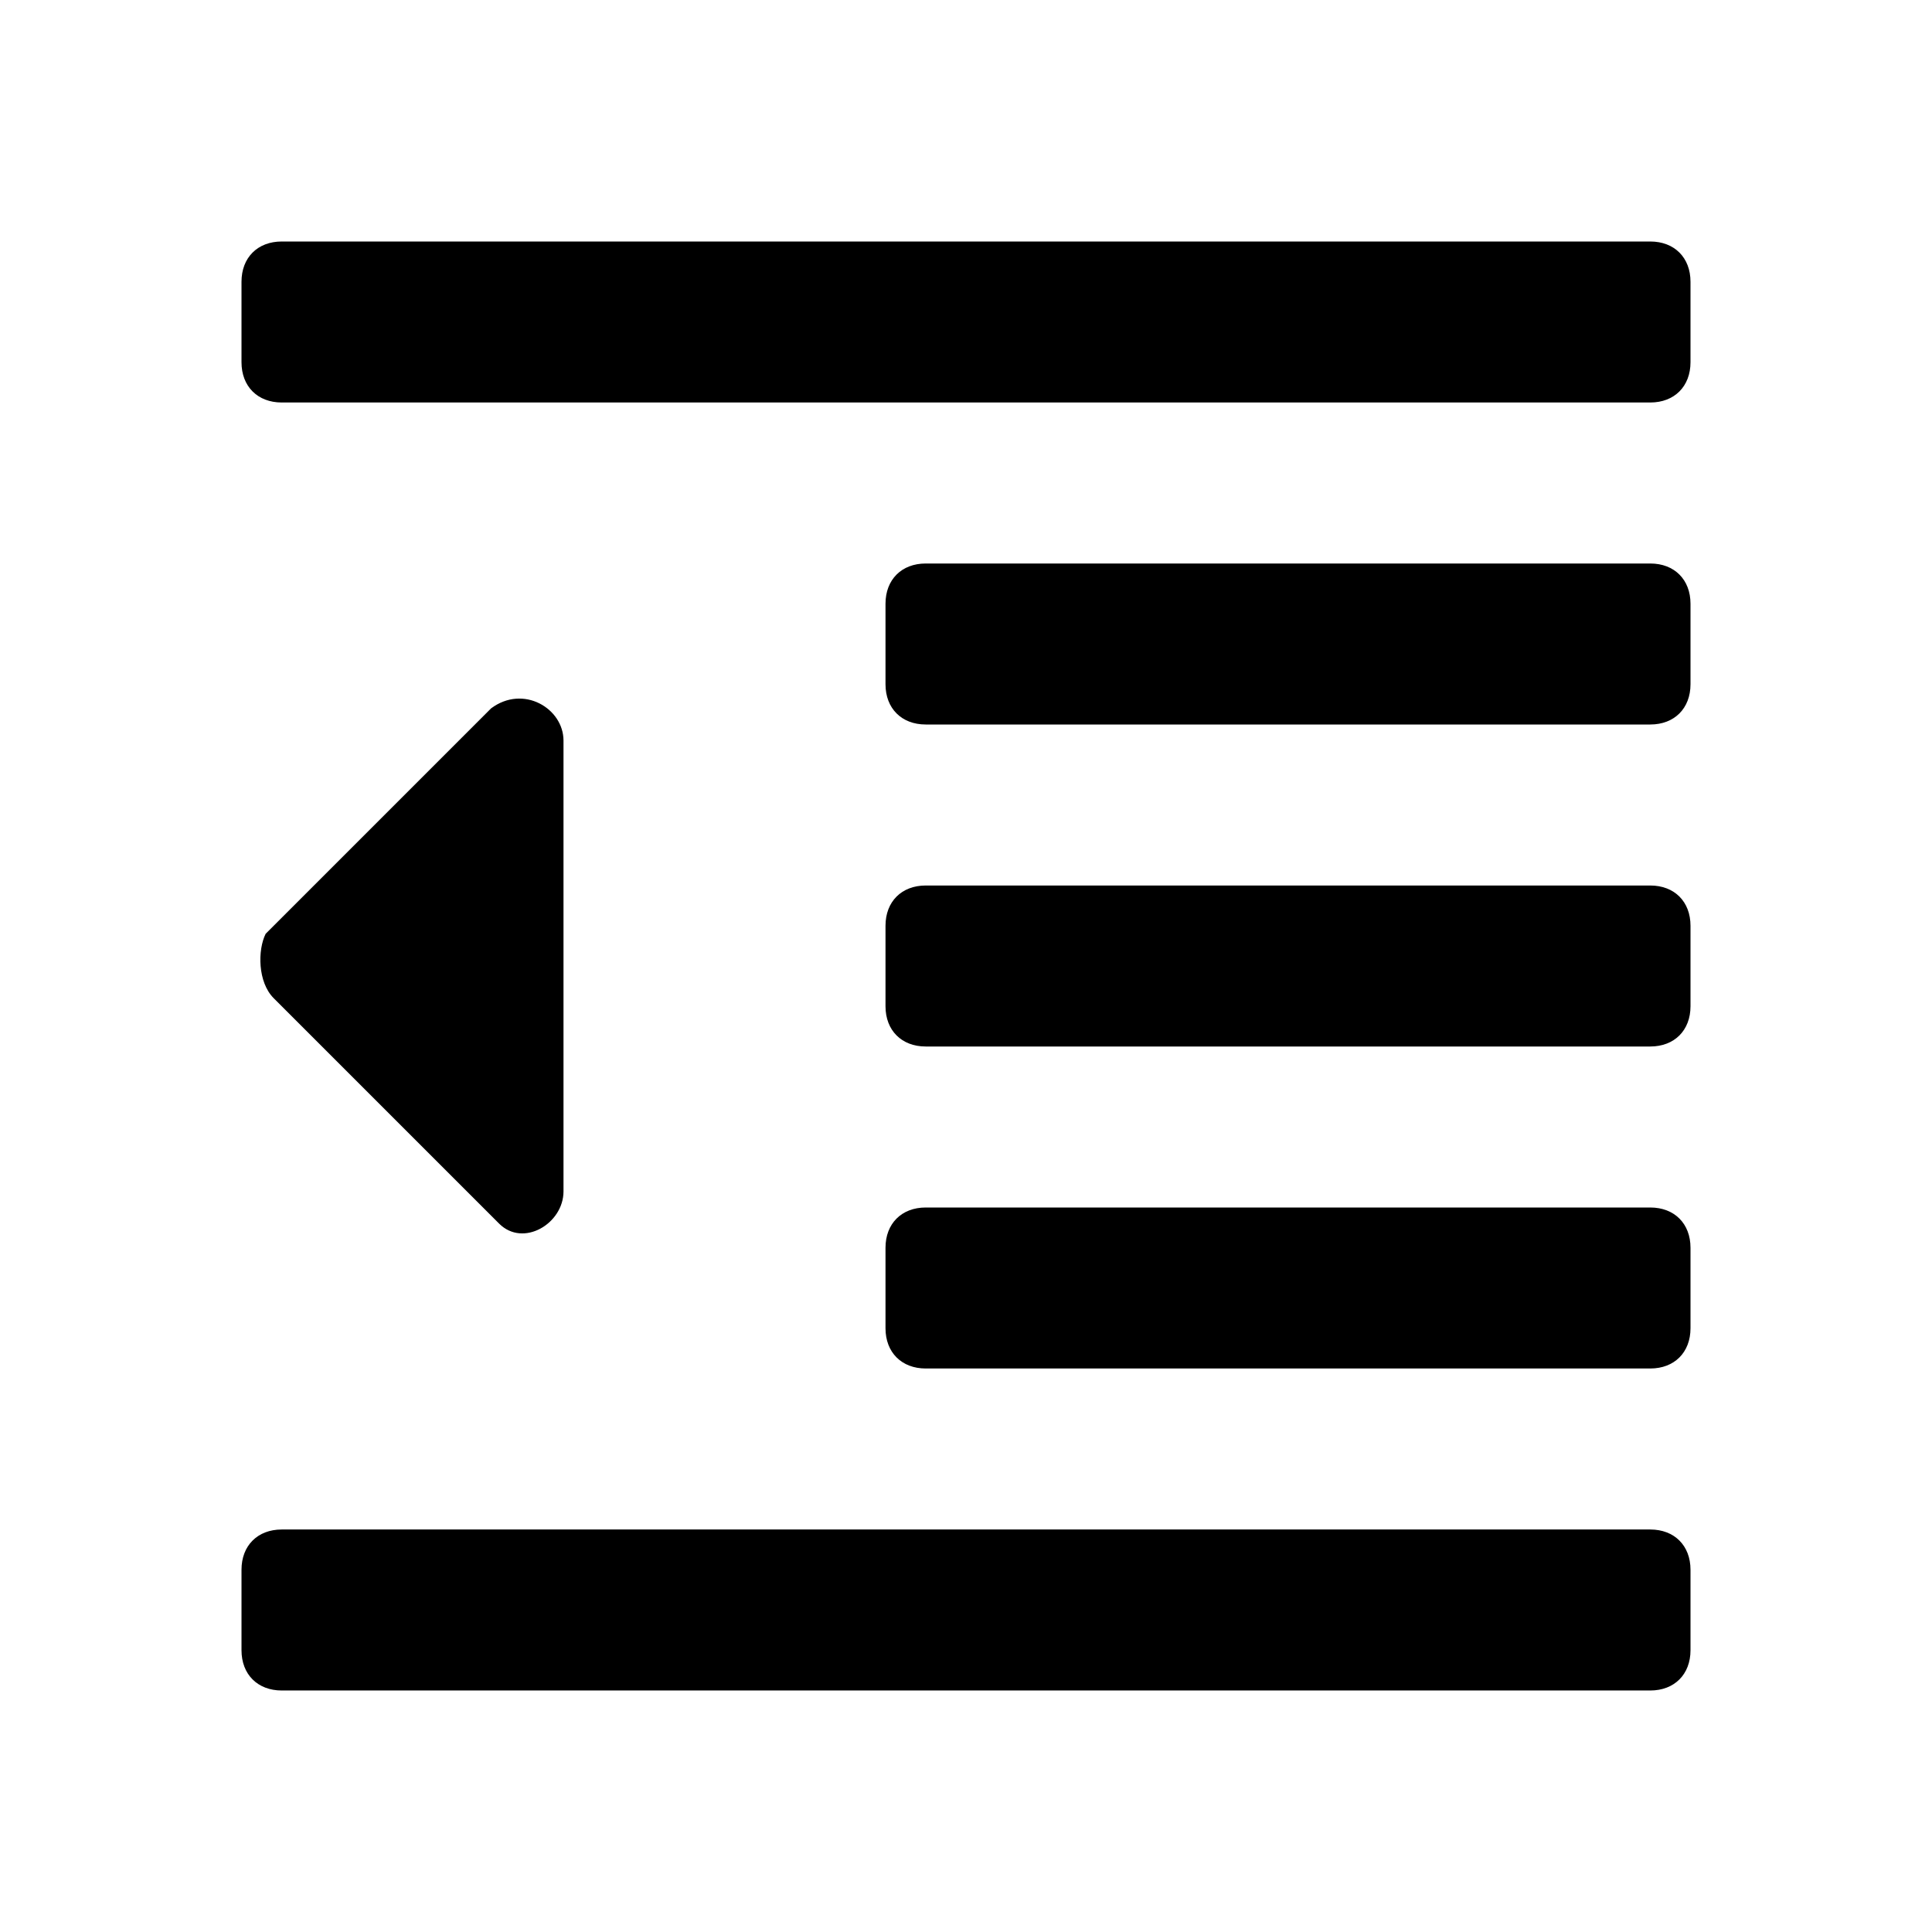 <svg viewBox="0 0 24 24" xmlns="http://www.w3.org/2000/svg" fill="currentColor">
	<path d="M11.5 17h9c.3 0 .5-.2.5-.5v-1c0-.3-.2-.5-.5-.5h-9c-.3 0-.5.2-.5.5v1c0 .3.2.5.5.5zm-8.1-4.6l2.8 2.8c.3.3.8 0 .8-.4V9.2c0-.4-.5-.7-.9-.4l-2.8 2.8c-.1.2-.1.6.1.8zm.1 8.6h17c.3 0 .5-.2.5-.5v-1c0-.3-.2-.5-.5-.5h-17c-.3 0-.5.2-.5.5v1c0 .3.2.5.5.5zM3 3.5v1c0 .3.2.5.5.5h17c.3 0 .5-.2.5-.5v-1c0-.3-.2-.5-.5-.5h-17c-.3 0-.5.2-.5.5zM11.5 9h9c.3 0 .5-.2.5-.5v-1c0-.3-.2-.5-.5-.5h-9c-.3 0-.5.2-.5.5v1c0 .3.2.5.5.5zm0 4h9c.3 0 .5-.2.5-.5v-1c0-.3-.2-.5-.5-.5h-9c-.3 0-.5.2-.5.5v1c0 .3.2.5.5.5z" />
</svg>

